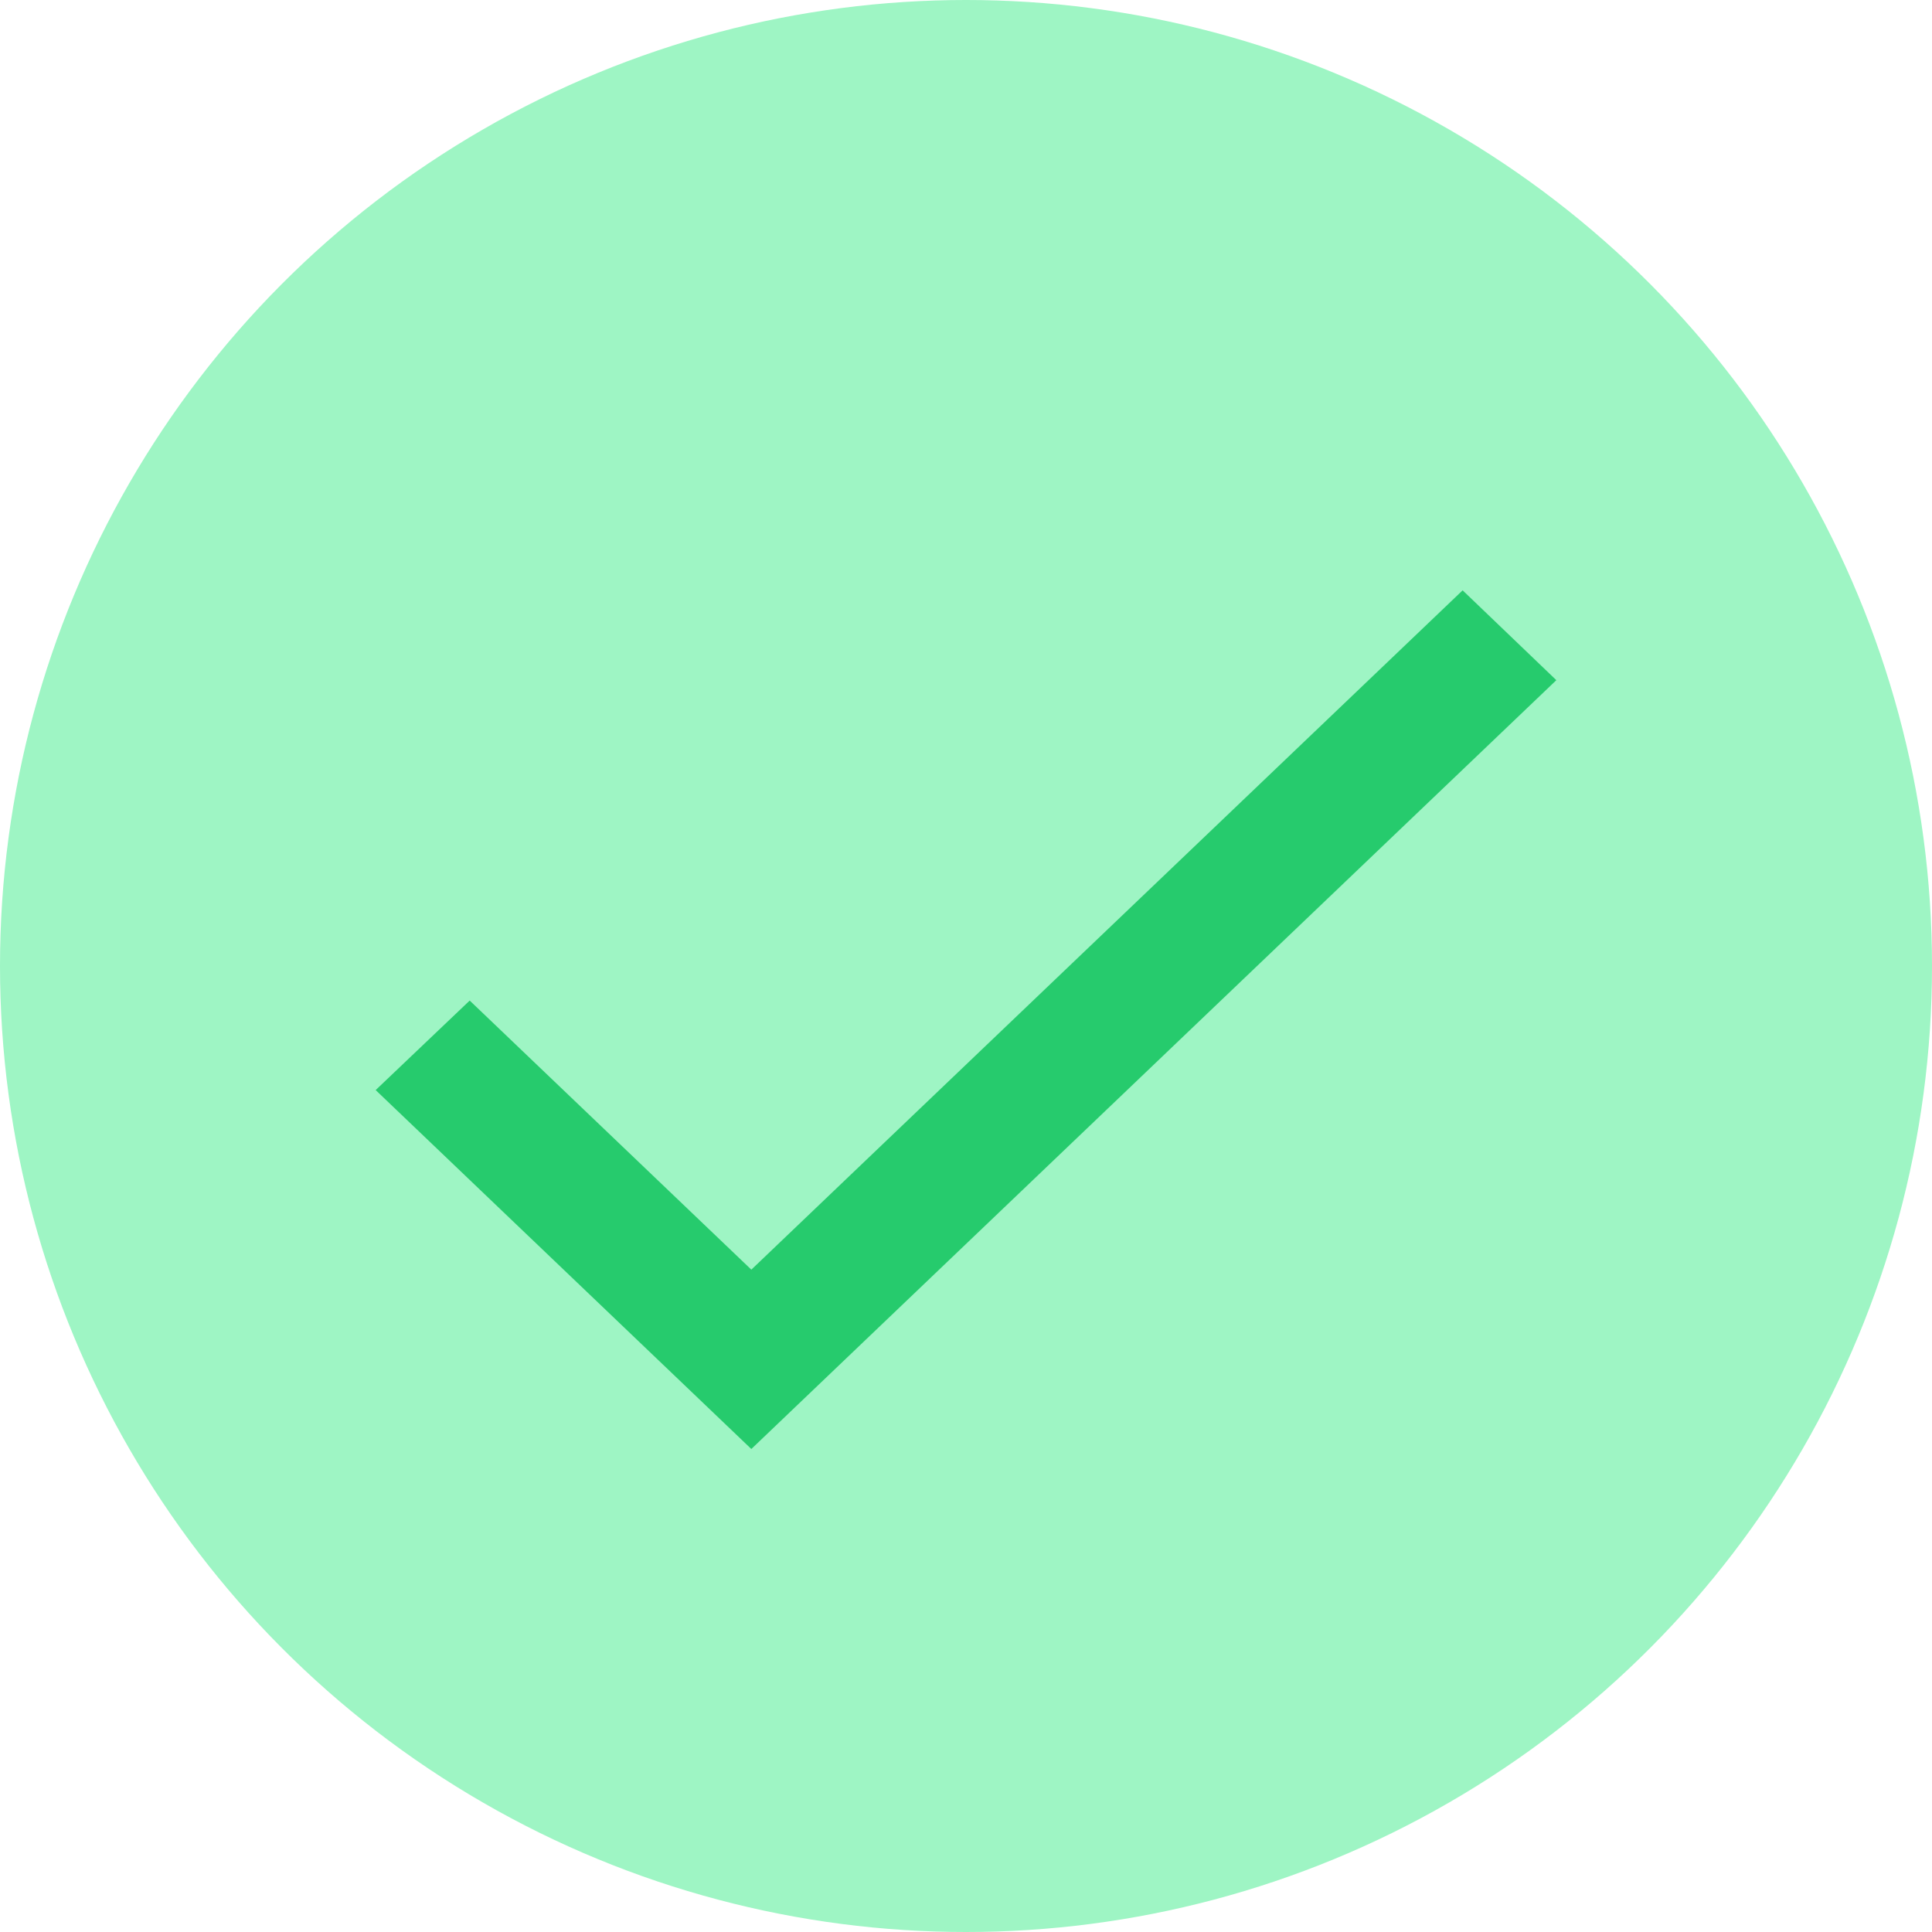 <?xml version="1.0" encoding="utf-8"?>
<!-- Generator: Adobe Illustrator 16.0.0, SVG Export Plug-In . SVG Version: 6.00 Build 0)  -->
<!DOCTYPE svg PUBLIC "-//W3C//DTD SVG 1.1//EN" "http://www.w3.org/Graphics/SVG/1.1/DTD/svg11.dtd">
<svg version="1.1" id="Layer_1" xmlns="http://www.w3.org/2000/svg" xmlns:xlink="http://www.w3.org/1999/xlink" x="0px" y="0px"
	 width="18px" height="18px" viewBox="0 0 18 18" enable-background="new 0 0 18 18" xml:space="preserve">
<circle fill="#9EF5C4" cx="9" cy="9" r="9"/>
<g>
	<path fill="#26CB6D" d="M7,11.829L4.376,9.322L3.5,10.156L7,13.5l7.5-7.163L13.627,5.5L7,11.829z"/>
</g>
</svg>

